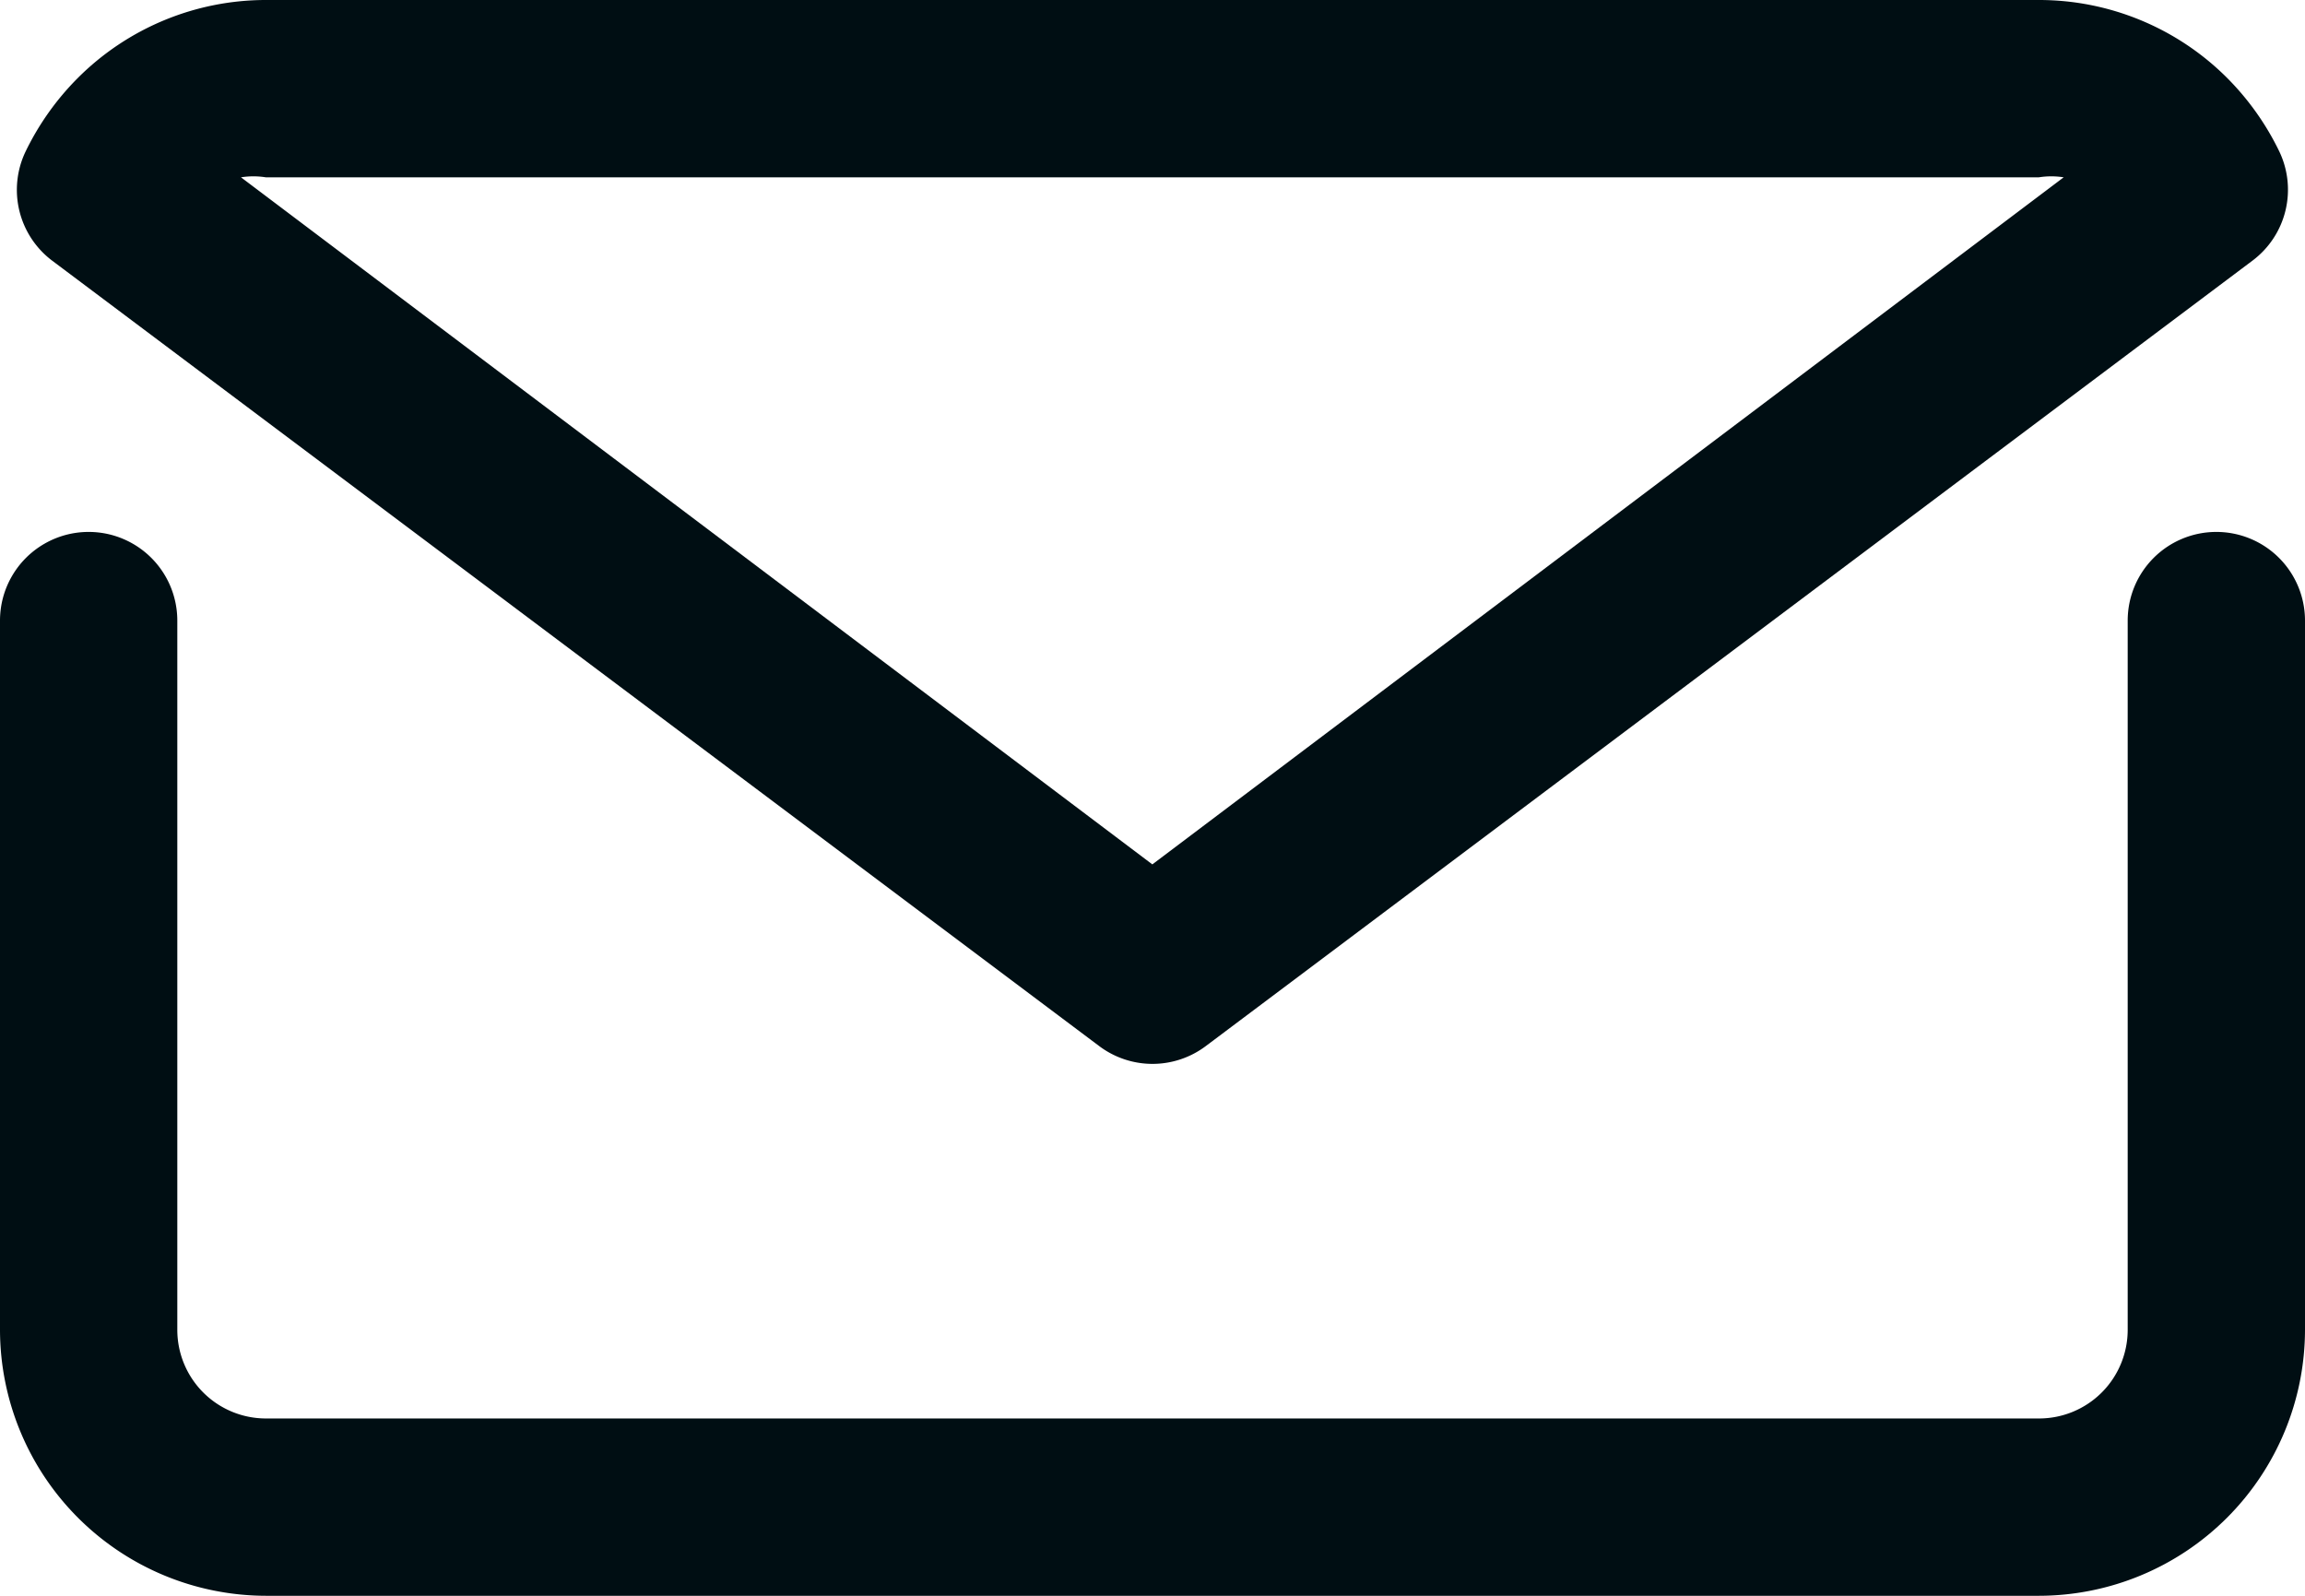 <svg xmlns="http://www.w3.org/2000/svg" width="27.872" height="19.296" viewBox="0 0 27.872 19.296"><path d="M29.8,13a1.072,1.072,0,0,0-1.072,1.072v8.576a1.072,1.072,0,0,1-1.072,1.072H6.216a1.072,1.072,0,0,1-1.072-1.072V14.072a1.072,1.072,0,1,0-2.144,0v8.576a3.221,3.221,0,0,0,3.216,3.216h21.44a3.221,3.221,0,0,0,3.216-3.216V14.072A1.072,1.072,0,0,0,29.8,13Z" transform="translate(-3 -6.568)" fill="#000e13"/><path d="M16.279,19.65a1.072,1.072,0,0,0,1.286,0l12.66-9.5a1.072,1.072,0,0,0,.322-1.319,3.28,3.28,0,0,0-.632-.89A3.216,3.216,0,0,0,27.642,7H6.2a3.216,3.216,0,0,0-2.273.943,3.28,3.28,0,0,0-.632.89,1.072,1.072,0,0,0,.322,1.319ZM6.2,9.144h21.44a.965.965,0,0,1,.3,0l-11.02,8.308L5.9,9.144A.965.965,0,0,1,6.2,9.144Z" transform="translate(-2.986 -7)" fill="#000e13"/></svg>